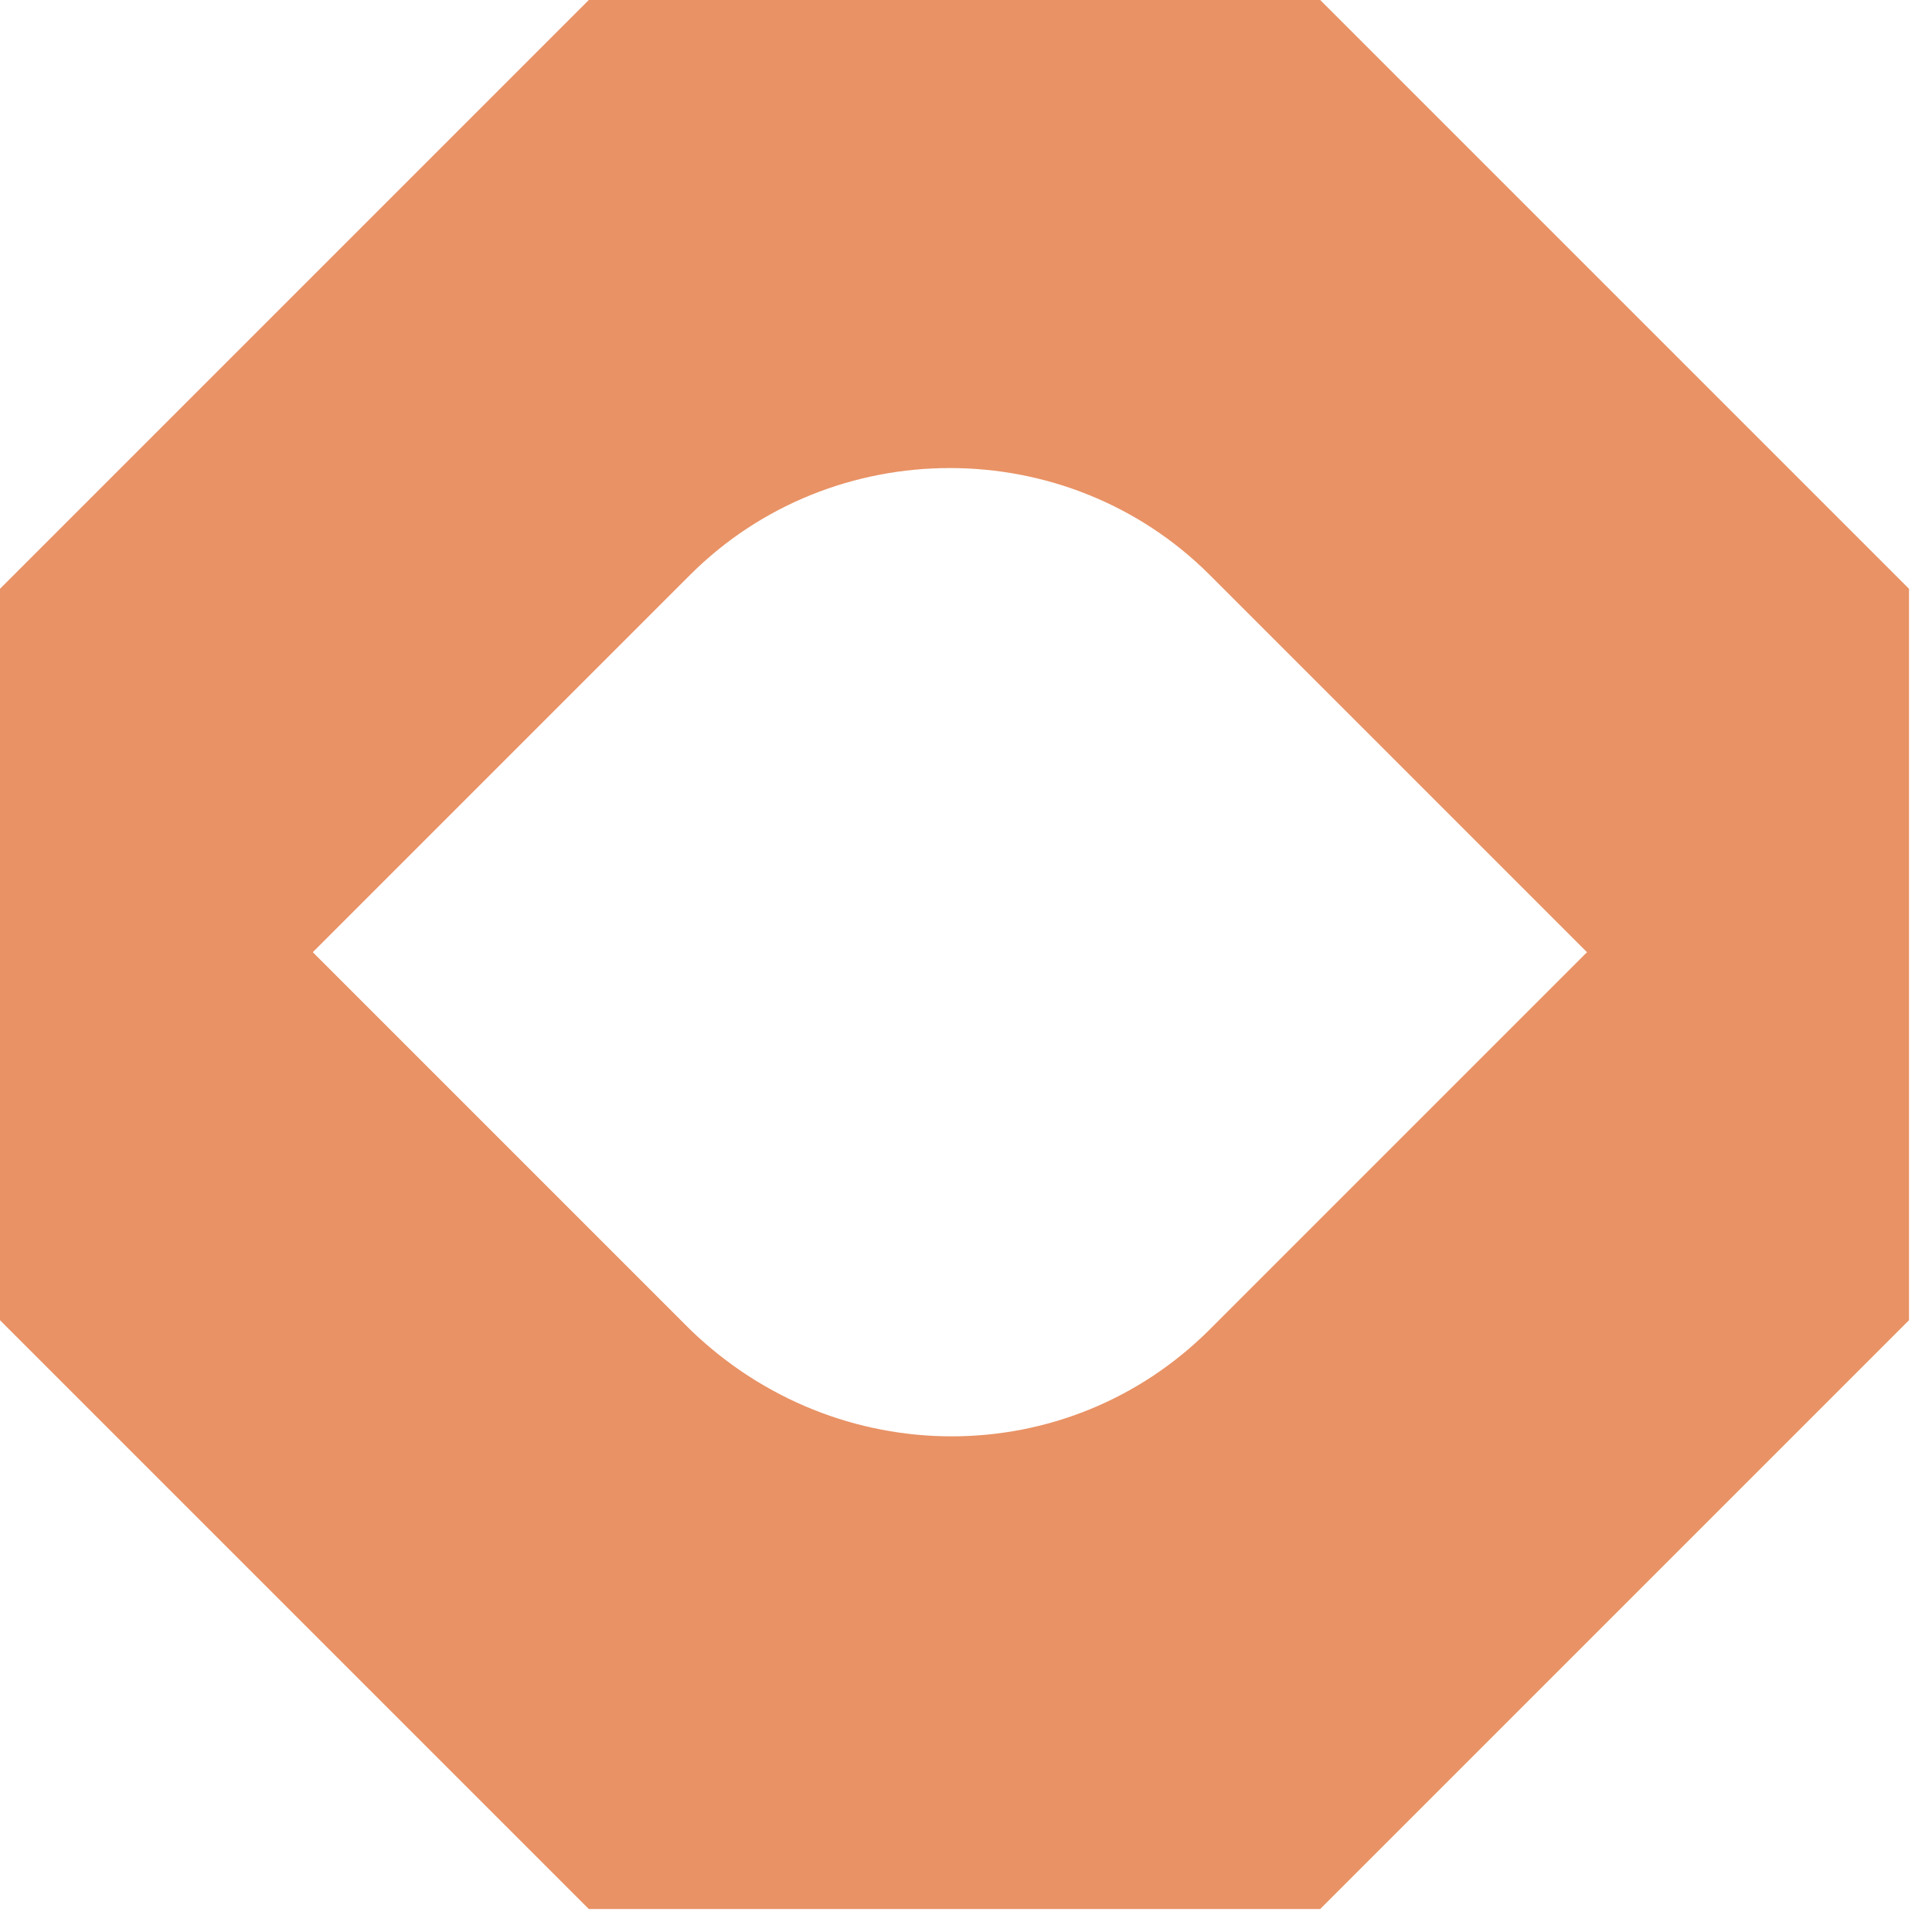 <svg width="42" height="42" viewBox="0 0 42 42" fill="none" xmlns="http://www.w3.org/2000/svg">
<path d="M28.7 0H12.8L0 12.8V28.7L12.8 41.5H28.7L41.5 28.7V12.8L28.7 0ZM15 28.9L6.8 20.7L15 12.5C18.1 9.4 23.2 9.4 26.3 12.5L34.5 20.7L26.3 28.9C23.2 32 18.2 32 15 28.9Z" fill="#E99265"/>
</svg>
